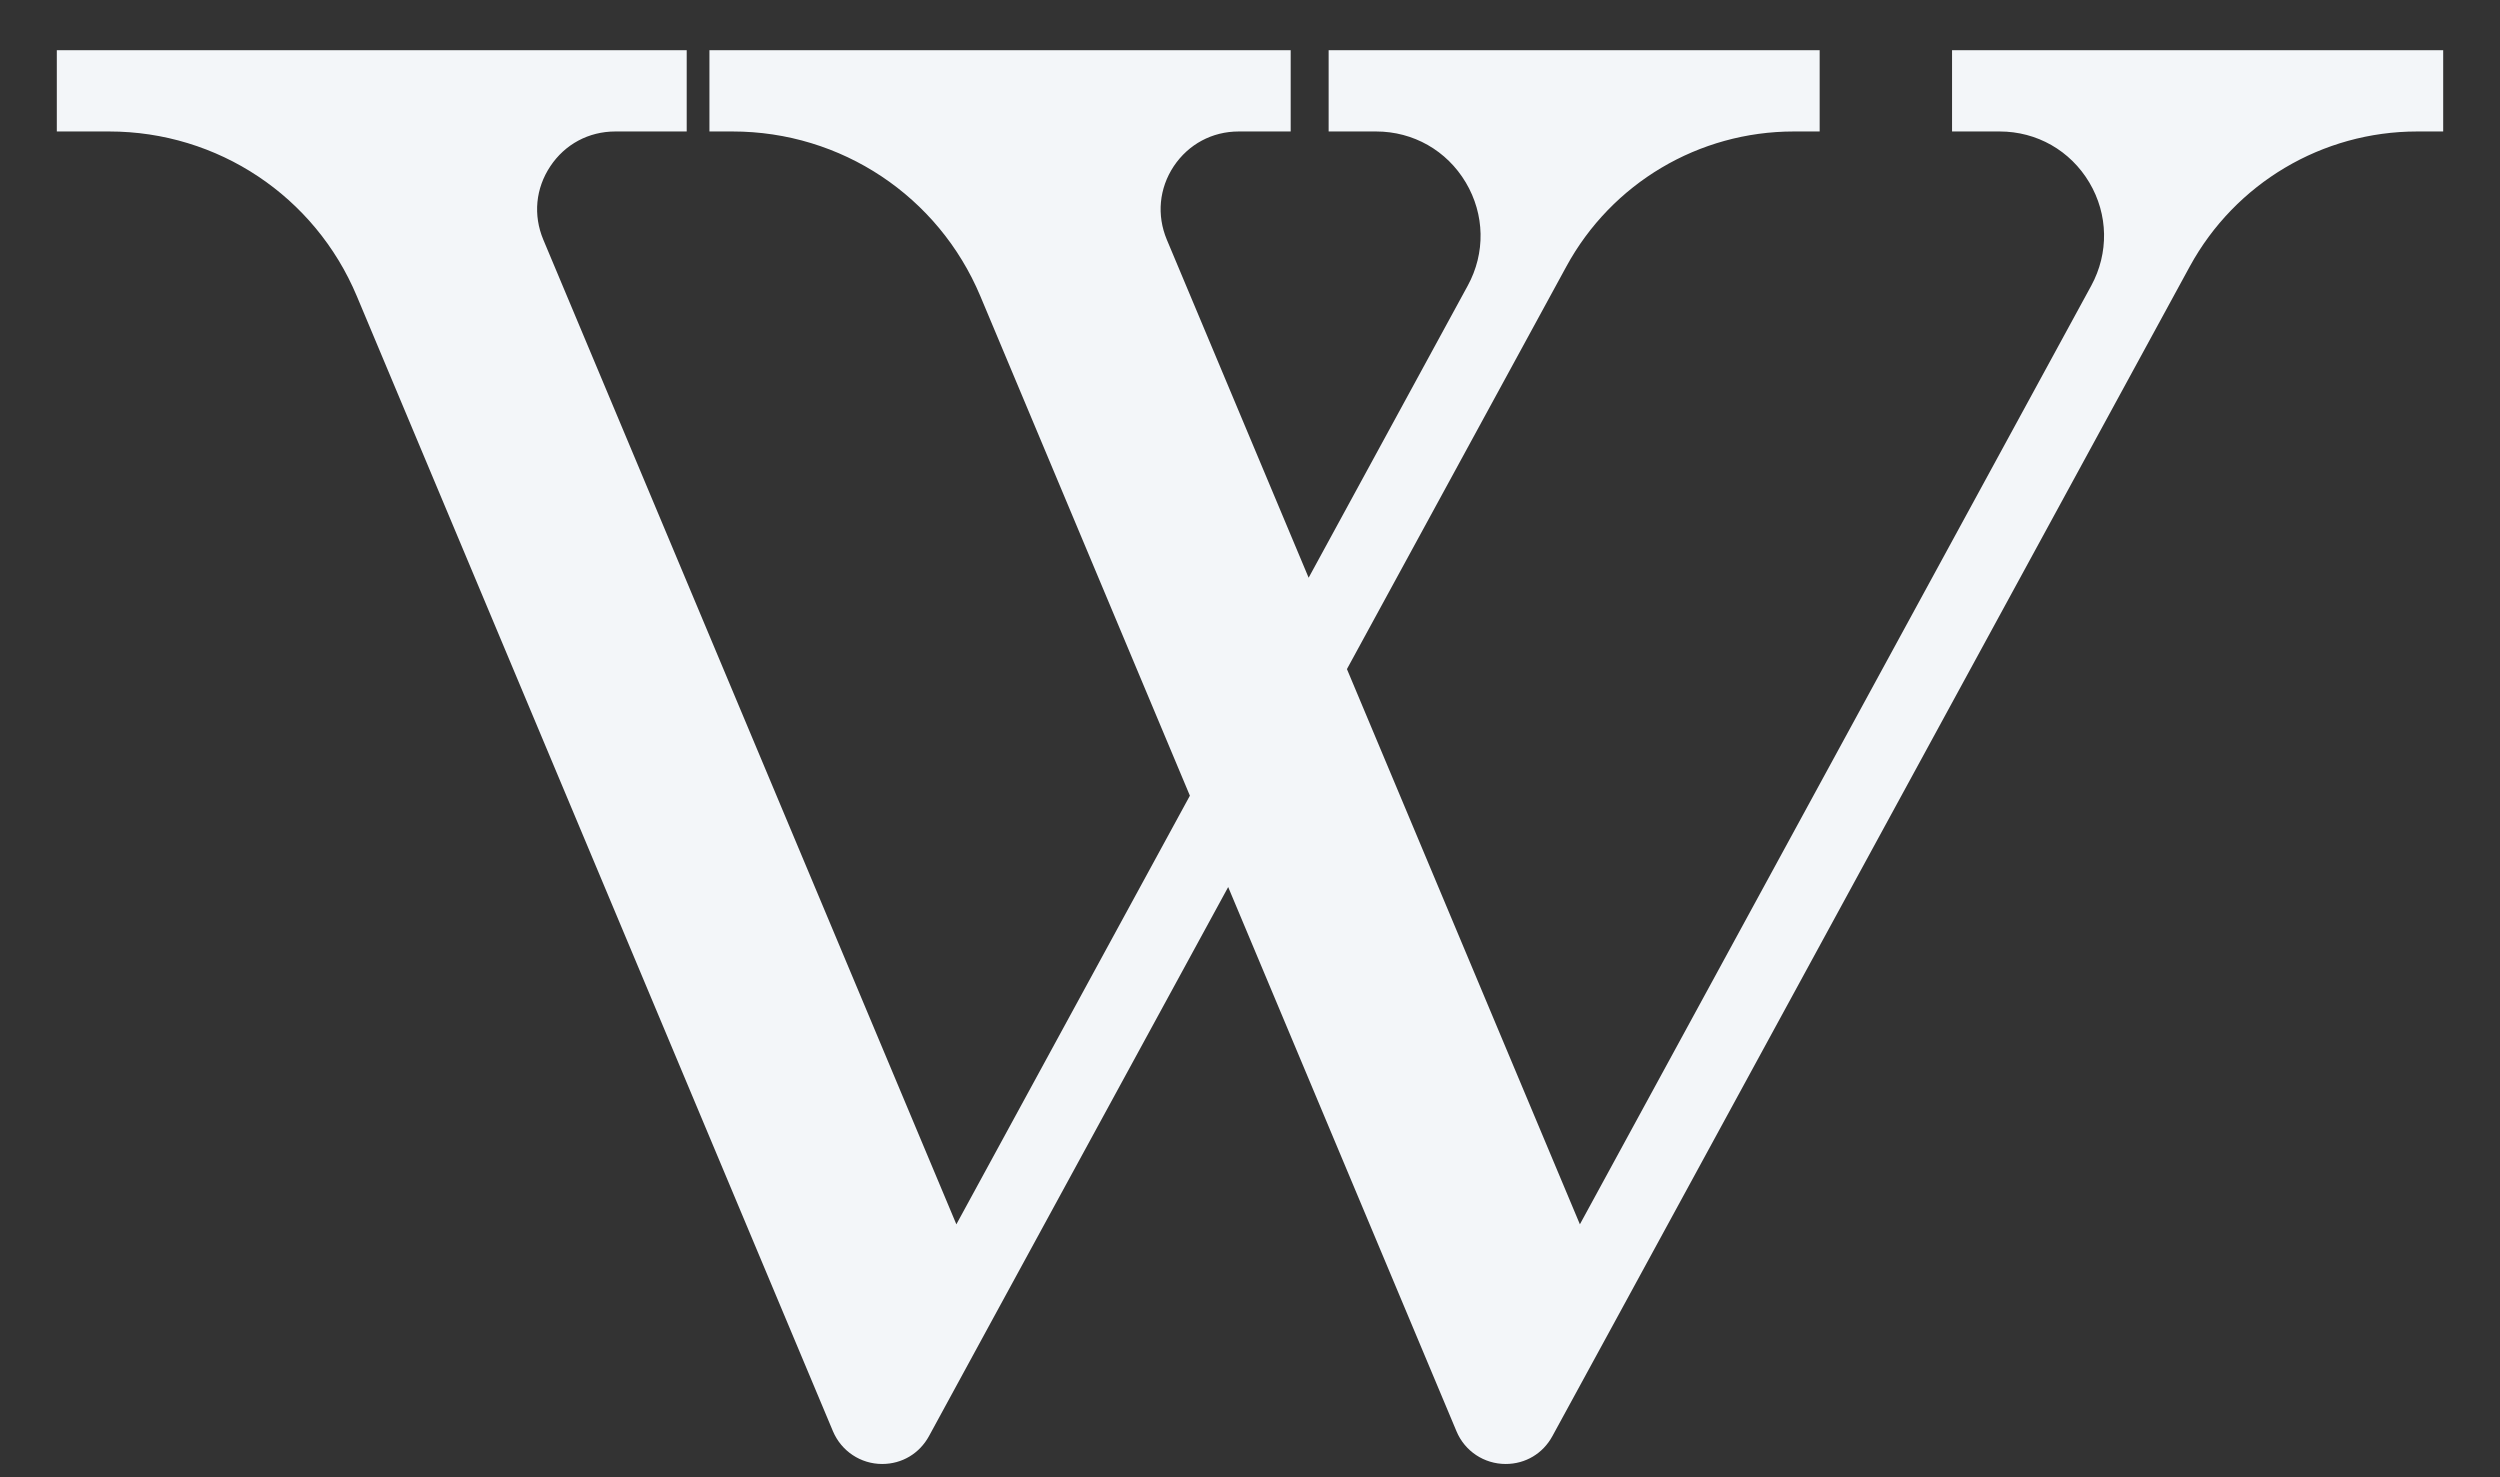 <svg width="22" height="13" viewBox="0 0 22 13" fill="none" xmlns="http://www.w3.org/2000/svg">
<rect x="0" y="0" width="22" height="13" fill="#333333" stroke="none"/>
<path d="M21.363 0.442H17.316H17.178V0.58V1.02V1.157H17.316H17.597C17.924 1.157 18.219 1.325 18.386 1.606C18.553 1.887 18.559 2.227 18.403 2.514L13.903 10.774L11.853 5.888L13.784 2.345C14.183 1.612 14.95 1.157 15.785 1.157H15.876H16.013V1.02V0.58V0.442H15.876H11.829H11.692V0.58V1.02V1.157H11.829H12.11C12.437 1.157 12.732 1.325 12.899 1.606C13.066 1.887 13.073 2.227 12.916 2.514L11.516 5.084L10.268 2.109C10.178 1.893 10.2 1.658 10.329 1.463C10.459 1.269 10.667 1.157 10.901 1.157H11.221H11.358V1.02V0.58V0.442H11.221H6.381H6.243V0.58V1.02V1.157H6.381H6.447C7.402 1.157 8.258 1.726 8.627 2.606L10.471 7.002L8.416 10.774L4.781 2.109C4.691 1.893 4.713 1.658 4.843 1.463C4.972 1.269 5.181 1.157 5.415 1.157H5.906H6.043V1.02V0.58V0.442H5.906H0.637H0.5V0.58V1.02V1.157H0.637H0.961C1.916 1.157 2.771 1.726 3.14 2.606L7.33 12.595C7.404 12.77 7.574 12.883 7.763 12.883C7.938 12.883 8.091 12.791 8.175 12.638L8.721 11.635L10.808 7.806L12.817 12.595C12.89 12.77 13.06 12.883 13.25 12.883C13.424 12.883 13.578 12.791 13.661 12.638L14.208 11.635L19.27 2.345C19.67 1.612 20.437 1.157 21.271 1.157H21.363H21.5V1.02V0.579V0.442L21.363 0.442Z" fill="#F3F6F9"/>
</svg>
